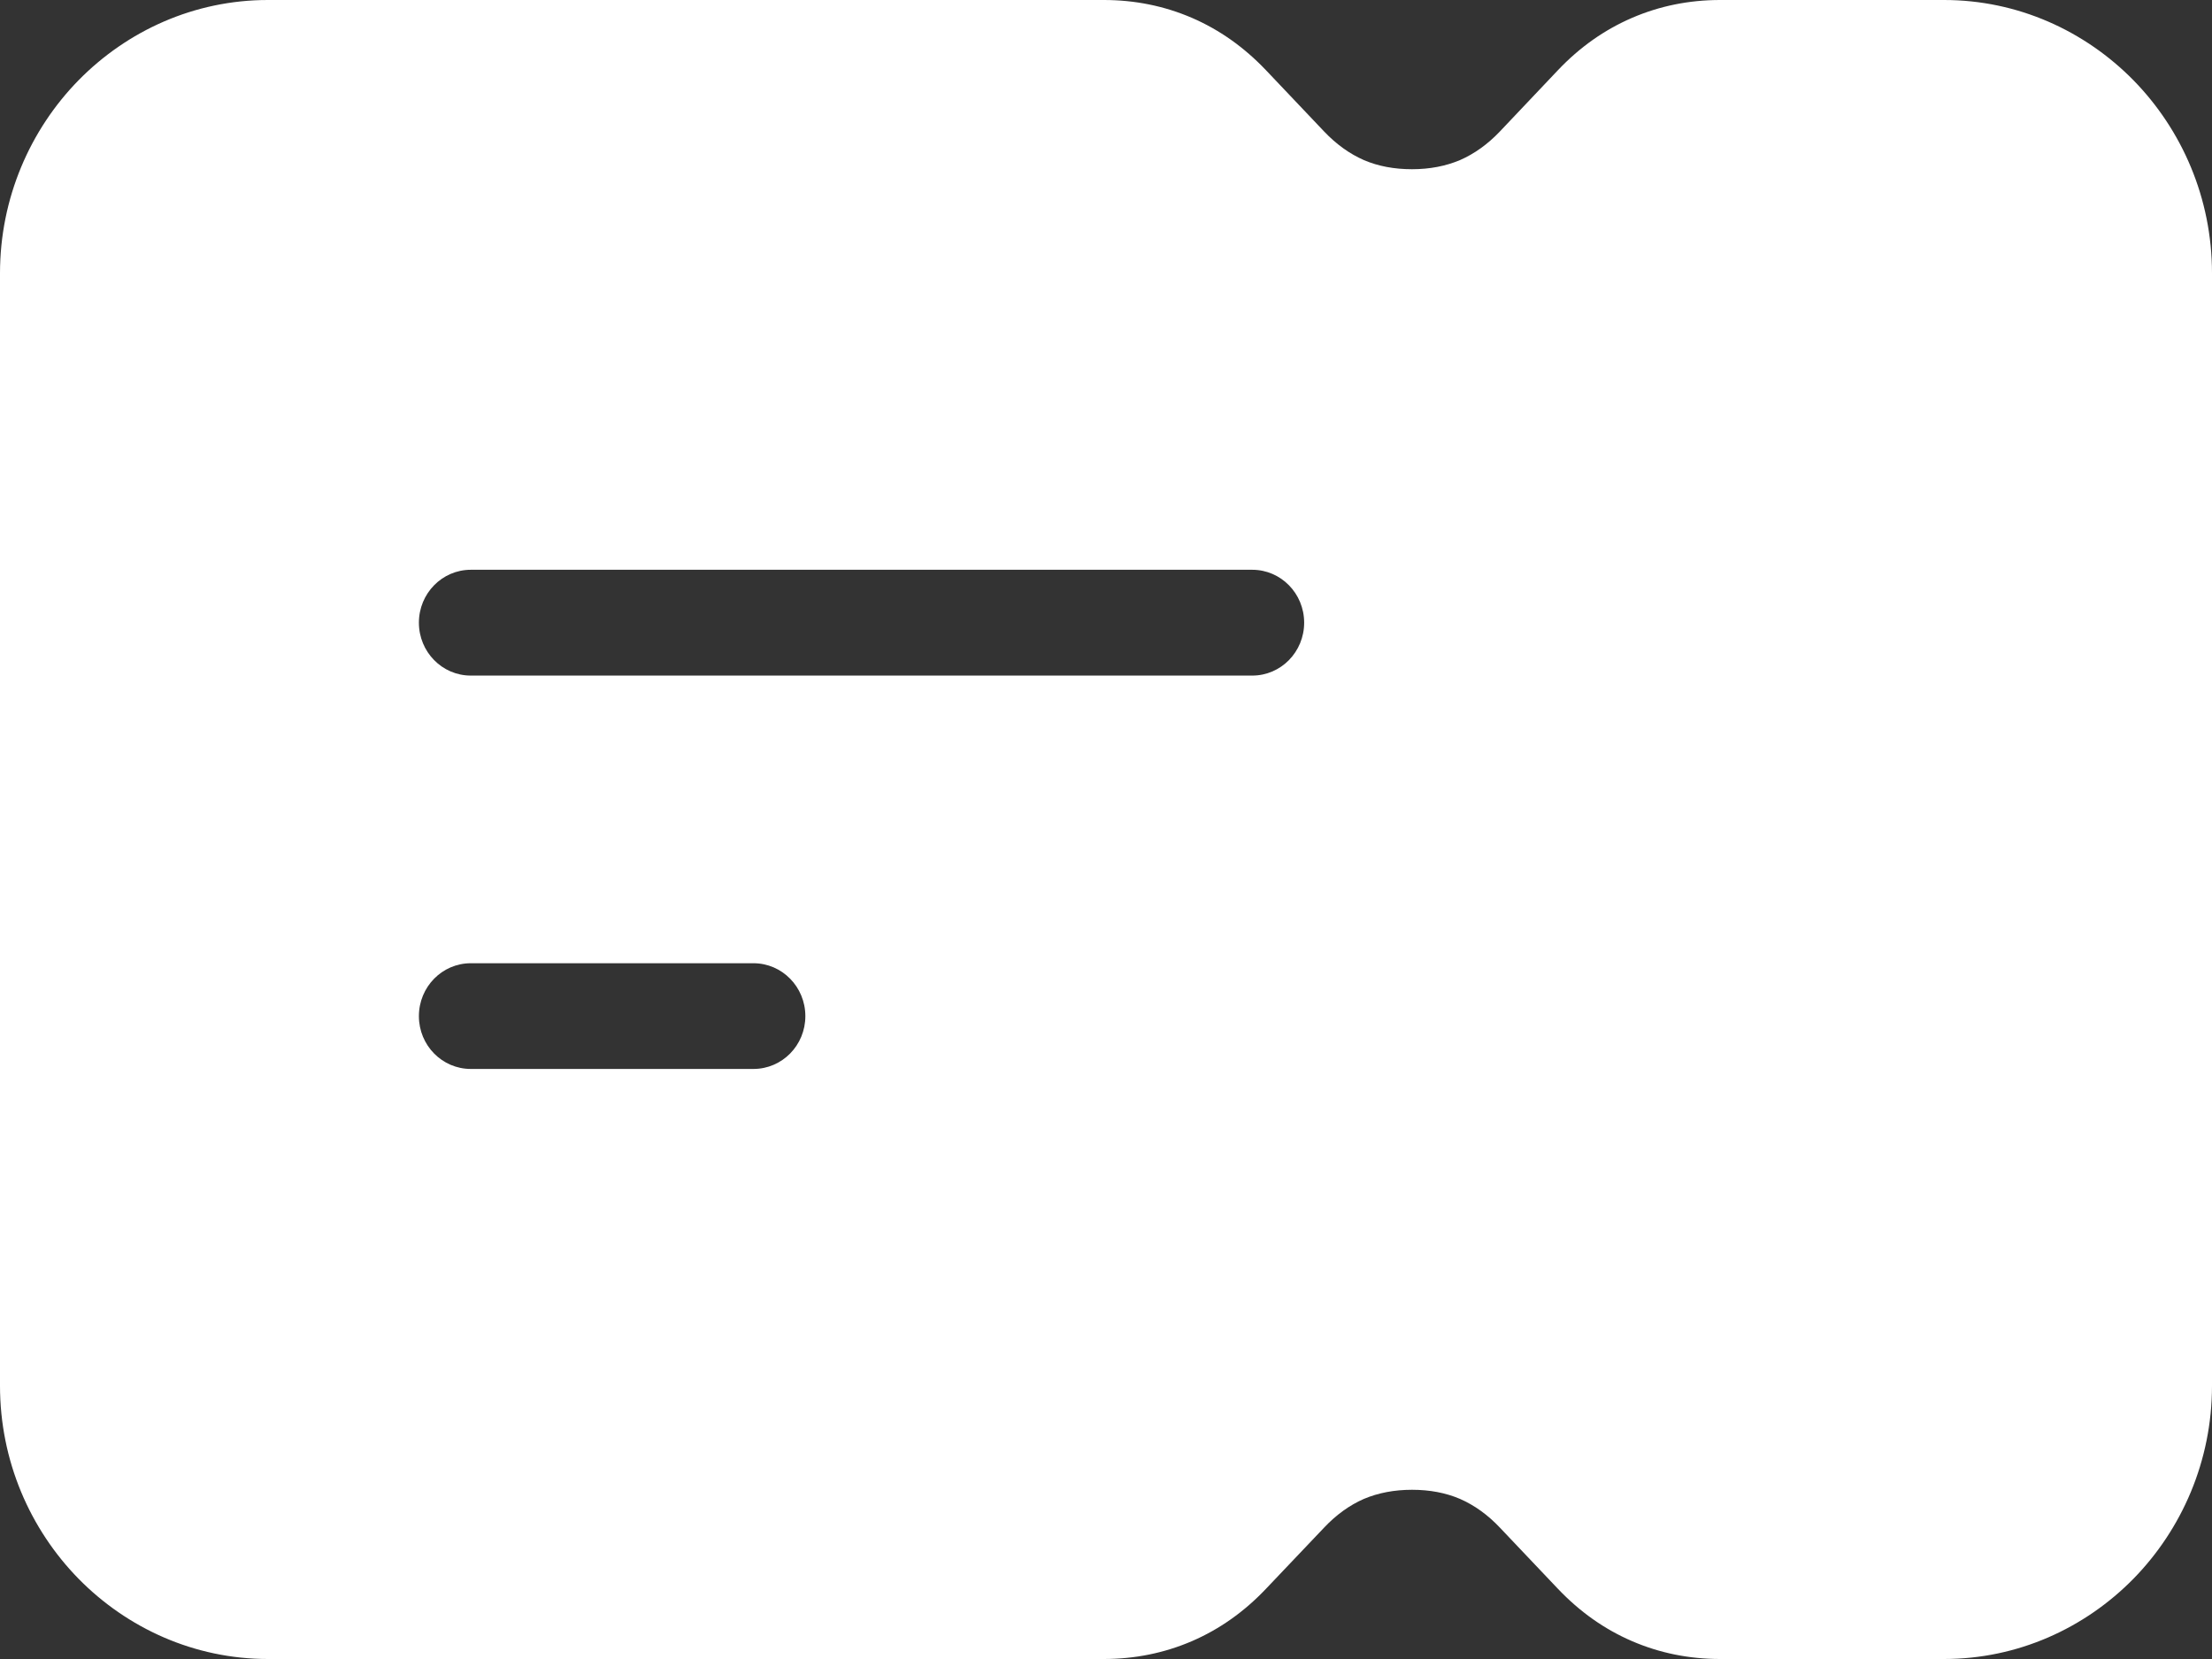 <svg width="24" height="18" viewBox="0 0 24 18" fill="none" xmlns="http://www.w3.org/2000/svg">
<rect x="0" y="0" width="24" height="18" fill="#333333" stroke="none"/>
<path fill-rule="evenodd" clip-rule="evenodd" d="M2.907 0H11.976C12.314 0 12.633 0.065 12.933 0.194C13.231 0.323 13.498 0.512 13.735 0.761L14.366 1.426C14.499 1.566 14.643 1.669 14.798 1.737C14.952 1.803 15.127 1.836 15.32 1.836C15.513 1.836 15.687 1.802 15.841 1.737C15.996 1.669 16.141 1.566 16.274 1.426L16.904 0.761C17.14 0.512 17.408 0.323 17.707 0.194C18.006 0.065 18.326 0 18.663 0H21.093C21.892 0 22.62 0.334 23.147 0.87C23.674 1.408 24 2.15 24 2.965V15.035C24 15.851 23.673 16.593 23.147 17.13C22.619 17.667 21.892 18 21.093 18H18.663C18.326 18 18.006 17.935 17.707 17.806C17.408 17.677 17.141 17.488 16.904 17.239L16.274 16.575C16.141 16.434 15.996 16.331 15.841 16.263C15.687 16.197 15.513 16.164 15.32 16.164C15.127 16.164 14.952 16.198 14.798 16.263C14.643 16.331 14.499 16.434 14.366 16.575L13.735 17.239C13.499 17.488 13.231 17.677 12.933 17.806C12.633 17.935 12.314 18 11.976 18H2.907C2.108 18 1.38 17.666 0.853 17.13C0.326 16.592 0 15.851 0 15.035V2.965C0 2.15 0.327 1.407 0.853 0.87C1.381 0.333 2.108 0 2.907 0ZM5.108 7.33C4.797 7.33 4.545 7.073 4.545 6.756C4.545 6.439 4.797 6.182 5.108 6.182H13.587C13.898 6.182 14.15 6.439 14.15 6.756C14.15 7.073 13.898 7.33 13.587 7.33H5.108ZM8.175 11.598H5.108C4.797 11.598 4.545 11.342 4.545 11.025C4.545 10.708 4.797 10.451 5.108 10.451H8.175C8.486 10.451 8.738 10.708 8.738 11.025C8.738 11.342 8.486 11.598 8.175 11.598Z" fill="white"/>
</svg>
